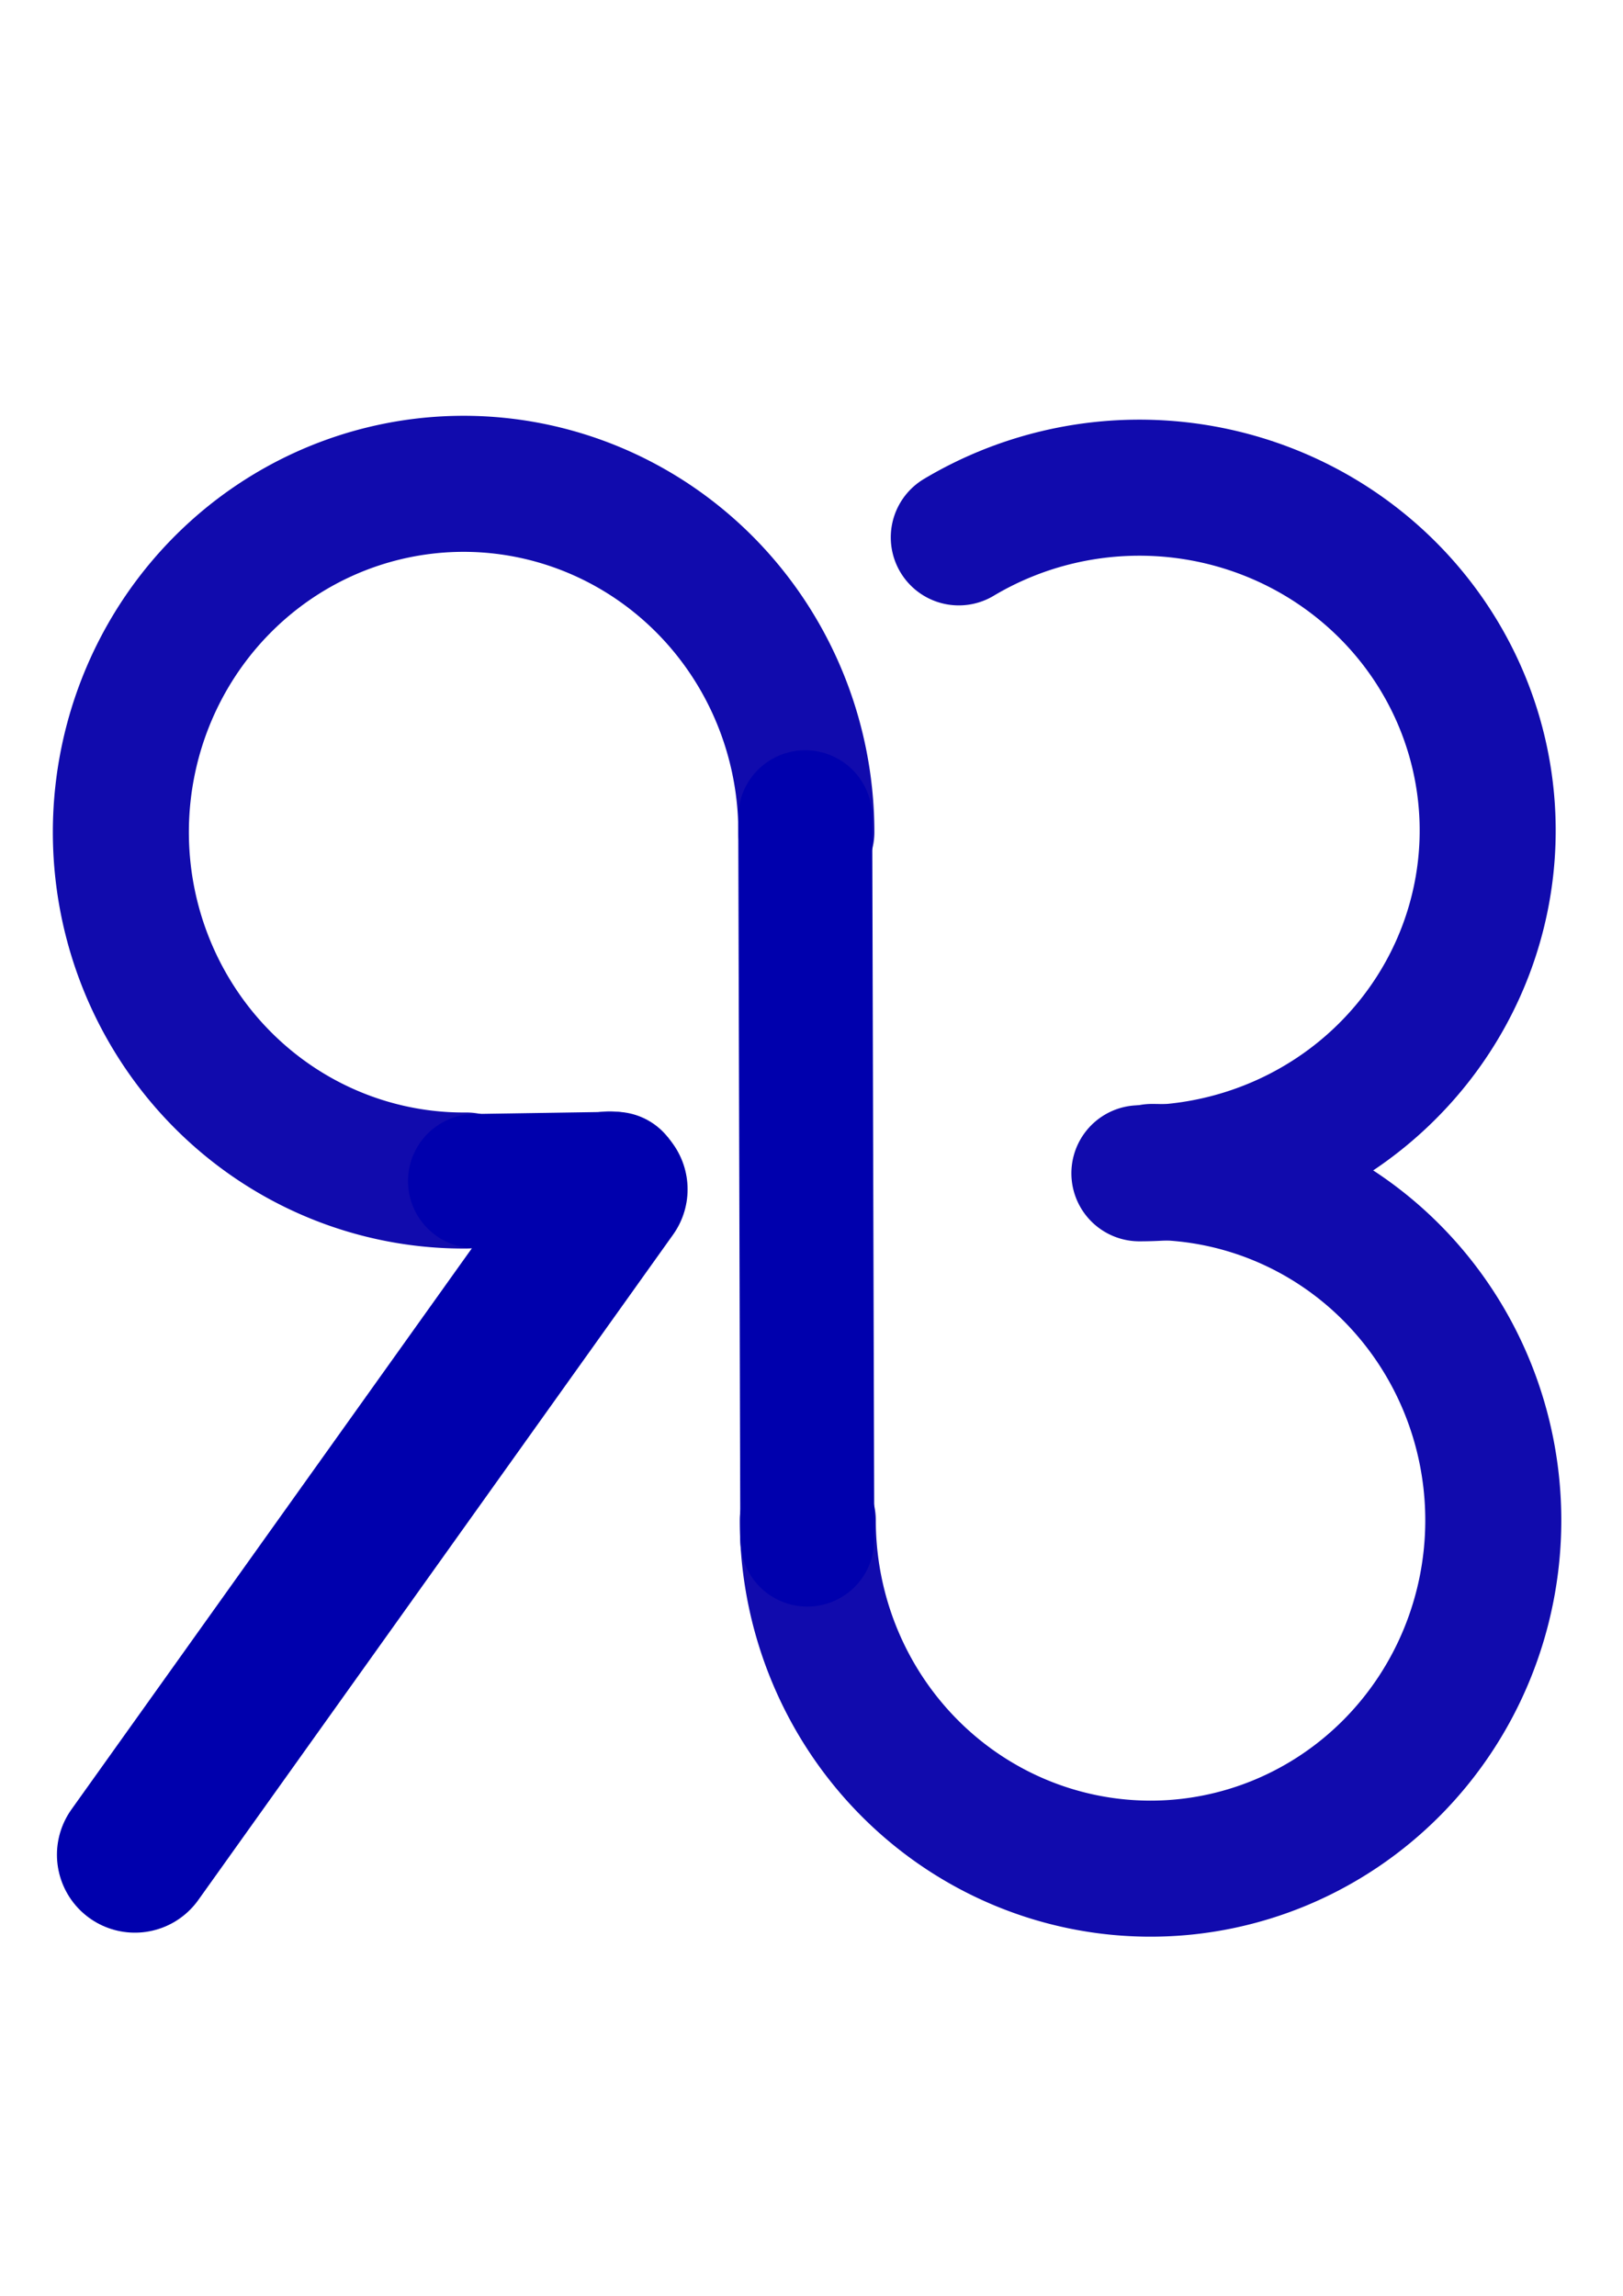 <?xml version="1.0" encoding="UTF-8" standalone="no"?>
<!-- Created with Inkscape (http://www.inkscape.org/) -->

<svg
   xmlns:dc="http://purl.org/dc/elements/1.1/"
   xmlns:cc="http://creativecommons.org/ns#"
   xmlns:rdf="http://www.w3.org/1999/02/22-rdf-syntax-ns#"
   xmlns:svg="http://www.w3.org/2000/svg"
   xmlns="http://www.w3.org/2000/svg"
   xmlns:sodipodi="http://sodipodi.sourceforge.net/DTD/sodipodi-0.dtd"
   xmlns:inkscape="http://www.inkscape.org/namespaces/inkscape"
   width="210mm"
   height="297mm"
   viewBox="0 0 744.094 1052.362"
   id="svg2"
   version="1.1"
   inkscape:version="0.91 r13725"
   sodipodi:docname="logo RBC 3.svg">
  <defs
     id="defs4" />
  <sodipodi:namedview
     id="base"
     pagecolor="#ffffff"
     bordercolor="#666666"
     borderopacity="1.0"
     inkscape:pageopacity="0.0"
     inkscape:pageshadow="2"
     inkscape:zoom="2"
     inkscape:cx="291.37696"
     inkscape:cy="646.1811"
     inkscape:document-units="px"
     inkscape:current-layer="layer1"
     showgrid="true"
     showguides="true"
     inkscape:window-width="1440"
     inkscape:window-height="847"
     inkscape:window-x="0"
     inkscape:window-y="0"
     inkscape:window-maximized="1"
     inkscape:snap-global="true">
    <inkscape:grid
       type="xygrid"
       id="grid4136" />
  </sodipodi:namedview>
  <g
     inkscape:label="Calque 1"
     inkscape:groupmode="layer"
     id="layer1">
    <path
       style="fill:#000000;fill-opacity:0;stroke:#110bad;stroke-width:62.364;stroke-linecap:round;stroke-linejoin:round;stroke-miterlimit:4;stroke-dasharray:none;stroke-opacity:1"
       id="path4138"
       sodipodi:type="arc"
       sodipodi:cx="212.55075"
       sodipodi:cy="-381.45557"
       sodipodi:rx="157.13757"
       sodipodi:ry="159.67928"
       sodipodi:start="0"
       sodipodi:end="4.7204664"
       sodipodi:open="true"
       d="M 369.688,-381.456 A 157.138,159.679 0 0 1 272.391,-233.808 157.138,159.679 0 0 1 100.99,-269.002 157.138,159.679 0 0 1 67.742,-443.455 157.138,159.679 0 0 1 213.82,-541.13"
       transform="scale(1,-1)" />
    <path
       style="fill:#000000;fill-opacity:0;stroke:#110bad;stroke-width:62.364;stroke-linecap:round;stroke-linejoin:round;stroke-miterlimit:4;stroke-dasharray:none;stroke-opacity:1"
       id="path4138-3"
       sodipodi:type="arc"
       sodipodi:cx="380.68179"
       sodipodi:cy="522.37762"
       sodipodi:rx="157.13757"
       sodipodi:ry="159.67928"
       sodipodi:start="0"
       sodipodi:end="3.6867326"
       d="M 537.819,522.378 A 157.138,159.679 0 0 1 433.364,672.815 157.138,159.679 0 0 1 258.869,623.25 157.138,159.679 0 0 1 246.321,439.578"
       sodipodi:open="true"
       transform="matrix(0,1,1,0,0,0)" />
    <path
       style="fill:#000000;fill-opacity:0;stroke:#110bad;stroke-width:62.364;stroke-linecap:round;stroke-linejoin:round;stroke-miterlimit:4;stroke-dasharray:none;stroke-opacity:1"
       id="path4138-6"
       sodipodi:type="arc"
       sodipodi:cx="-527.48712"
       sodipodi:cy="696.88293"
       sodipodi:rx="157.13757"
       sodipodi:ry="159.67928"
       sodipodi:start="0"
       sodipodi:end="4.7083214"
       d="M -370.35,696.883 A 157.138,159.679 0 0 1 -527.274,856.562 157.138,159.679 0 0 1 -684.624,697.316 157.138,159.679 0 0 1 -528.126,537.205"
       transform="scale(-1,1)"
       sodipodi:open="true" />
    <rect
       style="fill:none;fill-opacity:1;stroke:#110bad;stroke-width:70.866;stroke-linecap:round;stroke-linejoin:round;stroke-miterlimit:4;stroke-dasharray:none;stroke-opacity:1"
       id="rect4198"
       width="540"
       height="840"
       x="-1128.99"
       y="87.614"
       ry="9.171"
       rx="0" />
    <rect
       style="fill:none;fill-opacity:1;stroke:#110bad;stroke-width:69.883;stroke-linecap:round;stroke-linejoin:round;stroke-miterlimit:4;stroke-dasharray:none;stroke-opacity:1"
       id="rect4198-7"
       width="542.678"
       height="832.175"
       x="-1059.257"
       y="1370.596"
       ry="280.03"
       rx="5.5786433e-15"
       transform="matrix(0.791,0.611,-0.611,0.791,0,0)" />
    <path
       style="fill:#000080;fill-rule:evenodd;stroke:#0000ad;stroke-width:61.415;stroke-linecap:round;stroke-linejoin:miter;stroke-miterlimit:4;stroke-dasharray:none;stroke-opacity:1"
       d="m 369.171,374.612 0.95,331.112"
       id="path4273"
       inkscape:connector-type="polyline"
       inkscape:connector-curvature="0" />
    <path
       style="fill:#000080;fill-rule:evenodd;stroke:#0000ad;stroke-width:71.457;stroke-linecap:round;stroke-linejoin:miter;stroke-miterlimit:4;stroke-dasharray:none;stroke-opacity:1"
       d="M 279.509,545.176 61.835,850.176"
       id="path4273-5"
       inkscape:connector-type="polyline"
       inkscape:connector-curvature="0" />
    <path
       style="fill:#000080;fill-rule:evenodd;stroke:#0000ad;stroke-width:61.506;stroke-linecap:round;stroke-linejoin:miter;stroke-miterlimit:4;stroke-dasharray:none;stroke-opacity:1"
       d="m 282.085,540.385 -64.271,1"
       id="path4273-5-3"
       inkscape:connector-type="polyline"
       inkscape:connector-curvature="0" />
  </g>
</svg>
